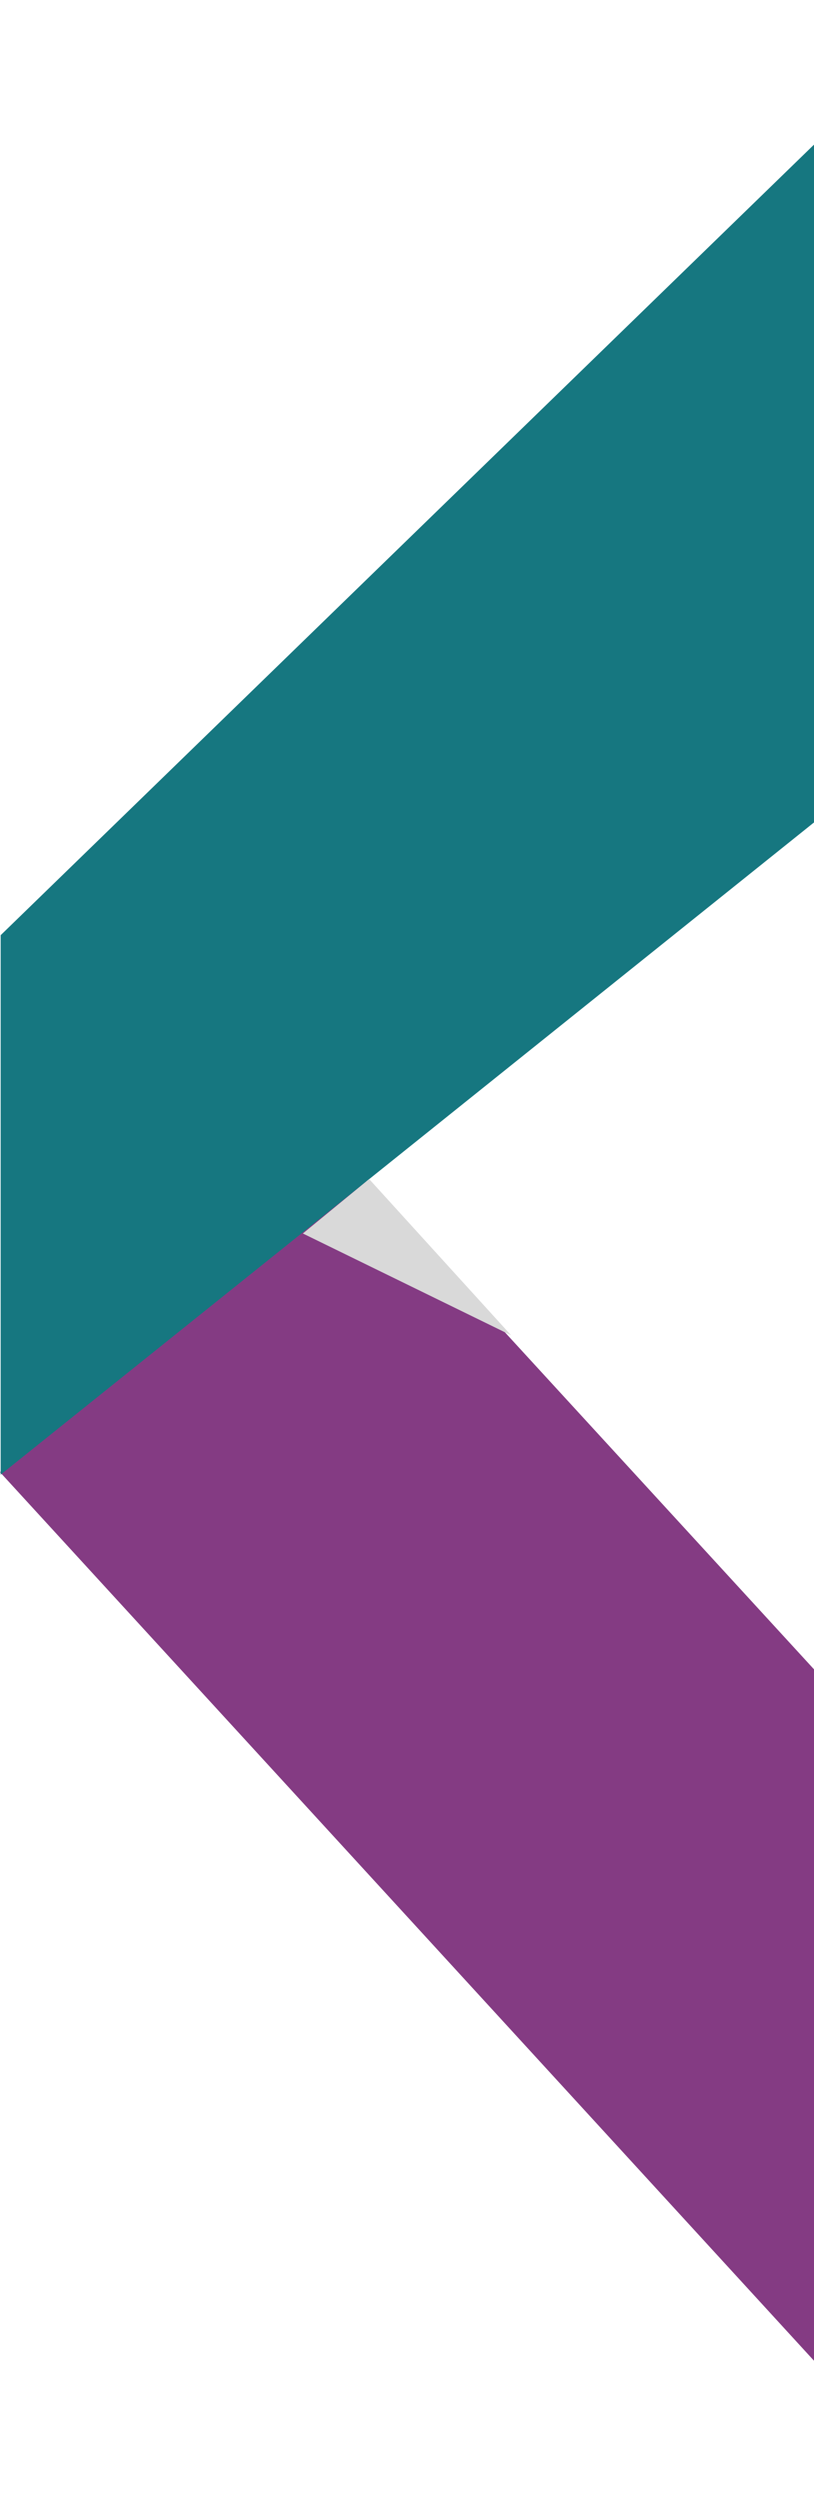 <svg width="172" height="528" viewBox="0 0 172 528" fill="none" xmlns="http://www.w3.org/2000/svg">
<path d="M271.439 460.914L198.646 527.633L-1.40916e-05 310.9L76.195 248.126L271.439 460.914Z" fill="#843B83"/>
<path d="M203.443 0L281.992 85.538L0.143 311.425L0.143 197.5L203.443 0Z" fill="#167780"/>
<path d="M78 249L108 282L64 260.5L78 249Z" fill="#D9D9D9"/>
</svg>